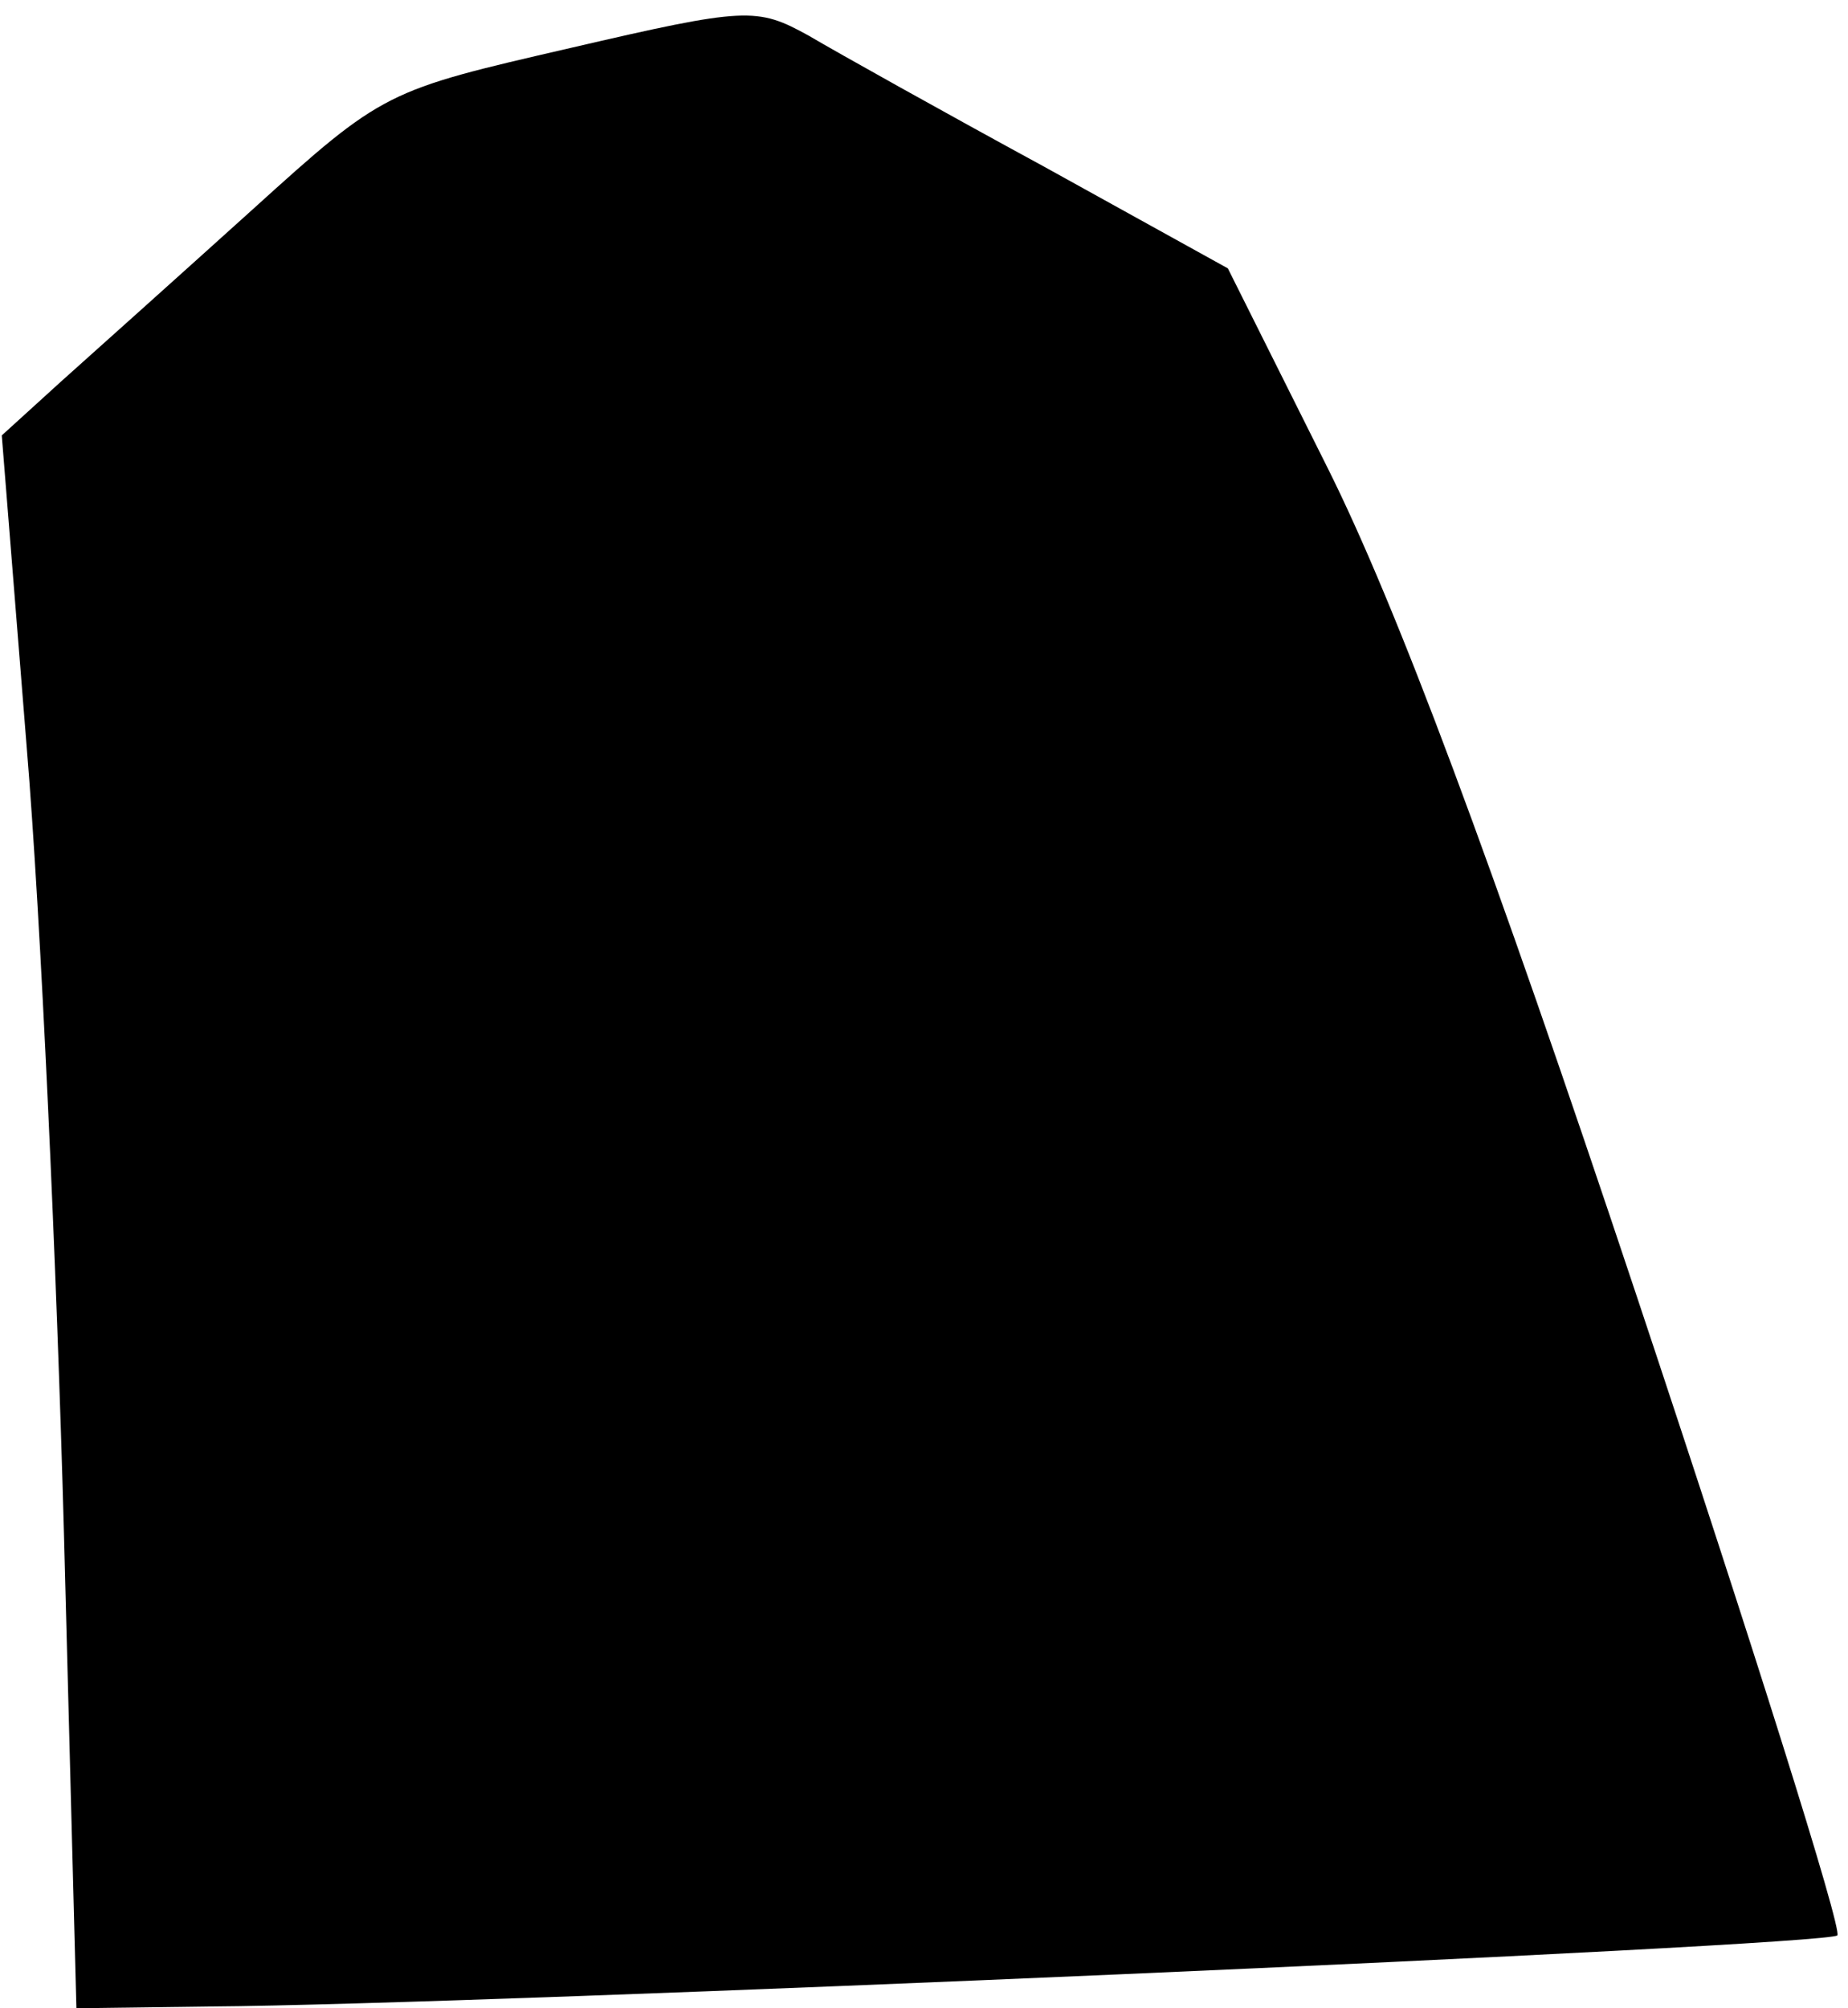 <?xml version="1.0" standalone="no"?>
<!DOCTYPE svg PUBLIC "-//W3C//DTD SVG 20010904//EN"
 "http://www.w3.org/TR/2001/REC-SVG-20010904/DTD/svg10.dtd">
<svg version="1.0" xmlns="http://www.w3.org/2000/svg"
 width="104pt" height="113pt" viewBox="0 0 104 113"
 preserveAspectRatio="xMidYMid meet">
<g transform="translate(0,113) scale(0.1,-0.1)"
fill="#000000" stroke="none">
<path fill="#000000" stroke="none" d="M321 1103 c-104 -24 -105 -24 -179 -91
-41 -37 -89 -80 -108 -97 l-33 -30 14 -175 c8 -96 17 -295 21 -443 l7 -267 76
1 c151 1 909 34 915 40 3 3 -48 165 -113 360 -82 246 -135 388 -174 466 l-56
112 -103 57 c-57 31 -116 64 -133 74 -29 16 -35 16 -134 -7z"/>
</g>
</svg>
